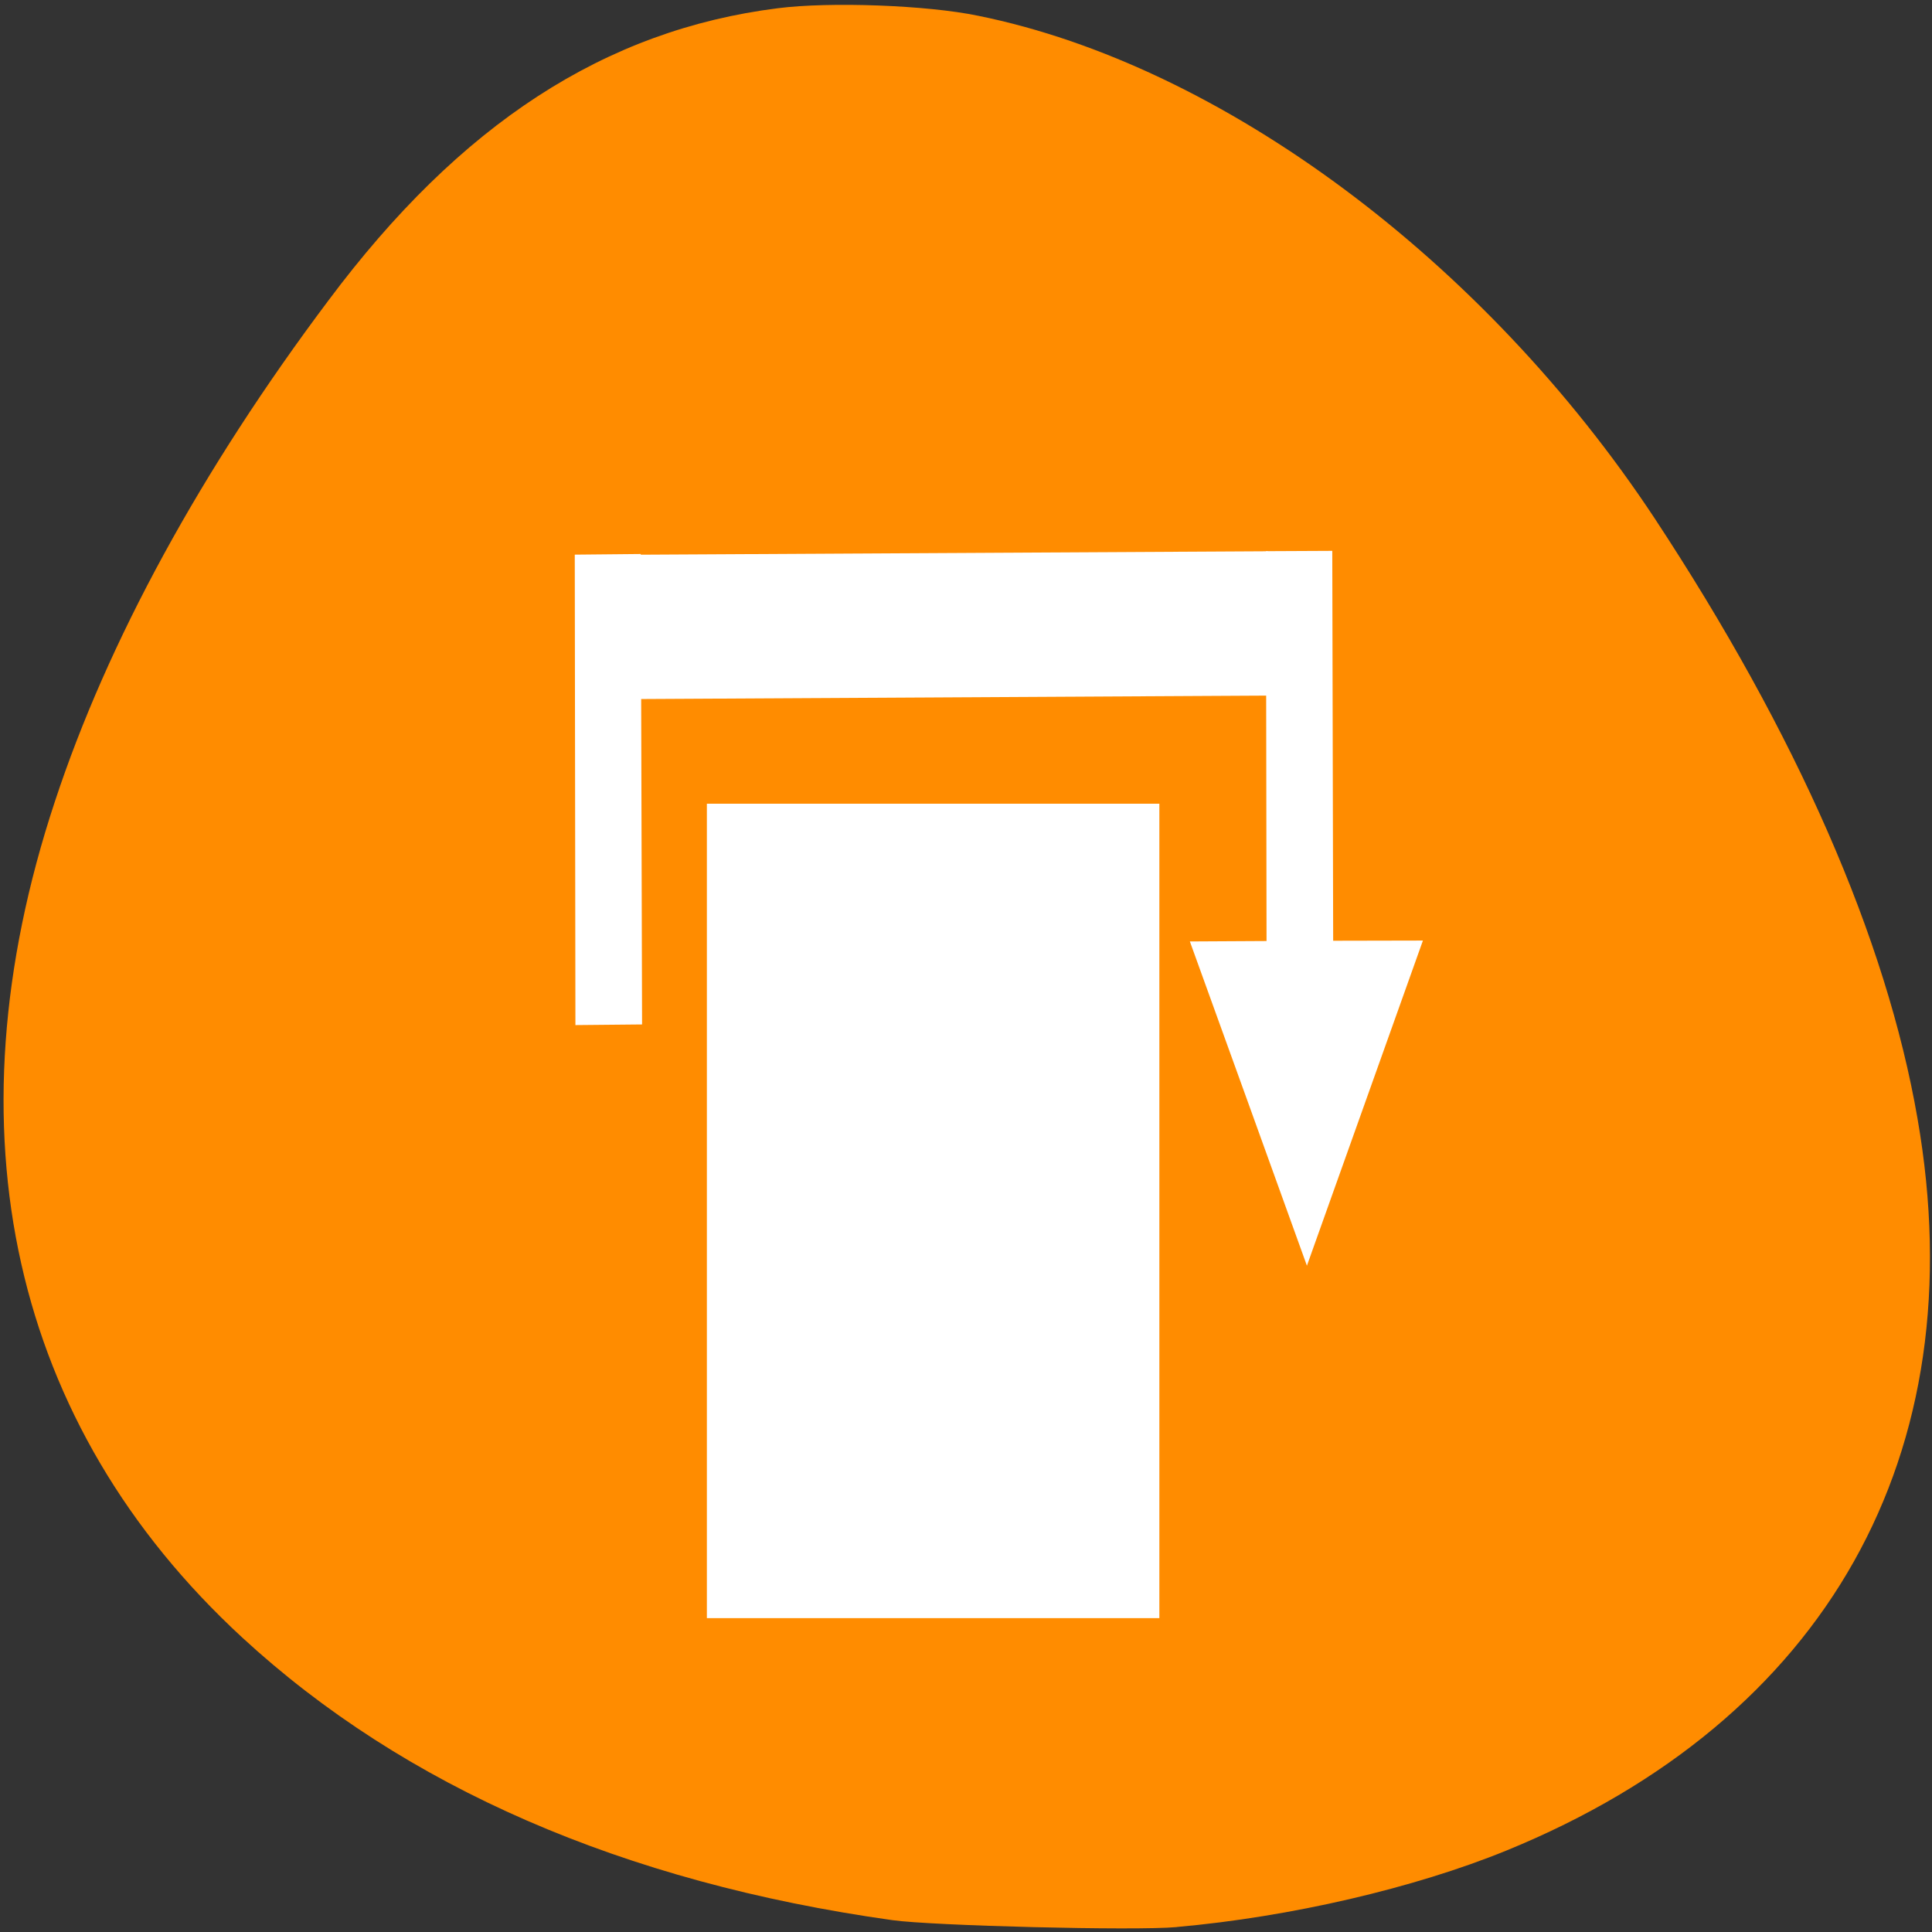 <svg xmlns="http://www.w3.org/2000/svg" viewBox="0 0 24 24"><rect x="0" y="0" width="24" height="24" fill="#333333" stroke="none"/><path d="m 14.617 23.938 c 1.414 -0.125 2.953 -0.484 4.094 -0.949 c 3.98 -1.625 5.836 -4.926 5.109 -9.094 c -0.387 -2.238 -1.5 -4.777 -3.266 -7.457 c -2.117 -3.203 -5.379 -5.629 -8.402 -6.242 c -0.637 -0.133 -1.844 -0.176 -2.488 -0.094 c -2.148 0.27 -3.945 1.434 -5.586 3.633 c -1.578 2.102 -2.742 4.234 -3.398 6.227 c -1.352 4.09 -0.535 7.738 2.328 10.379 c 2.012 1.855 4.734 3.043 8.078 3.512 c 0.5 0.07 3.016 0.133 3.531 0.086" style="fill:#ff8c00"/><g style="fill:#fff"><g style="fill-rule:evenodd"><path d="m 7.887 8.684 l -0.004 -1.793 l 7.867 -0.043 v 1.793"/><path d="m 7.148 12.734 l -0.008 -5.844 l 0.82 -0.008 l 0.016 5.844"/><path d="m 15.734 12.074 l -0.008 -5.227 l 0.824 -0.004 l 0.012 5.227"/><path d="m 17.676 11.684 l -1.441 4.039 l -0.727 -2.016 l -0.727 -2.012 l 1.445 -0.008"/><path d="m 8.781 9.984 h 5.621 v 10.117 h -5.621"/></g><path d="m 9.383 11.039 v 8.016 h 4.434 v -8.02 h -4.434 m 2.293 1.301 c 0.285 0 0.512 0.18 0.512 0.398 c 0 0.219 -0.234 0.398 -0.523 0.398 c -0.277 0 -0.508 -0.184 -0.508 -0.398 c 0 -0.219 0.234 -0.398 0.52 -0.398 m 0.414 1.719 v 2.648 c 0 0.273 0.098 0.32 0.672 0.32 h 0.066 v 0.258 h -2.297 v -0.258 h 0.062 c 0.57 0 0.664 -0.047 0.664 -0.32 v -1.93 c 0 -0.297 -0.055 -0.34 -0.383 -0.34 h -0.453 v -0.305"/></g></svg>